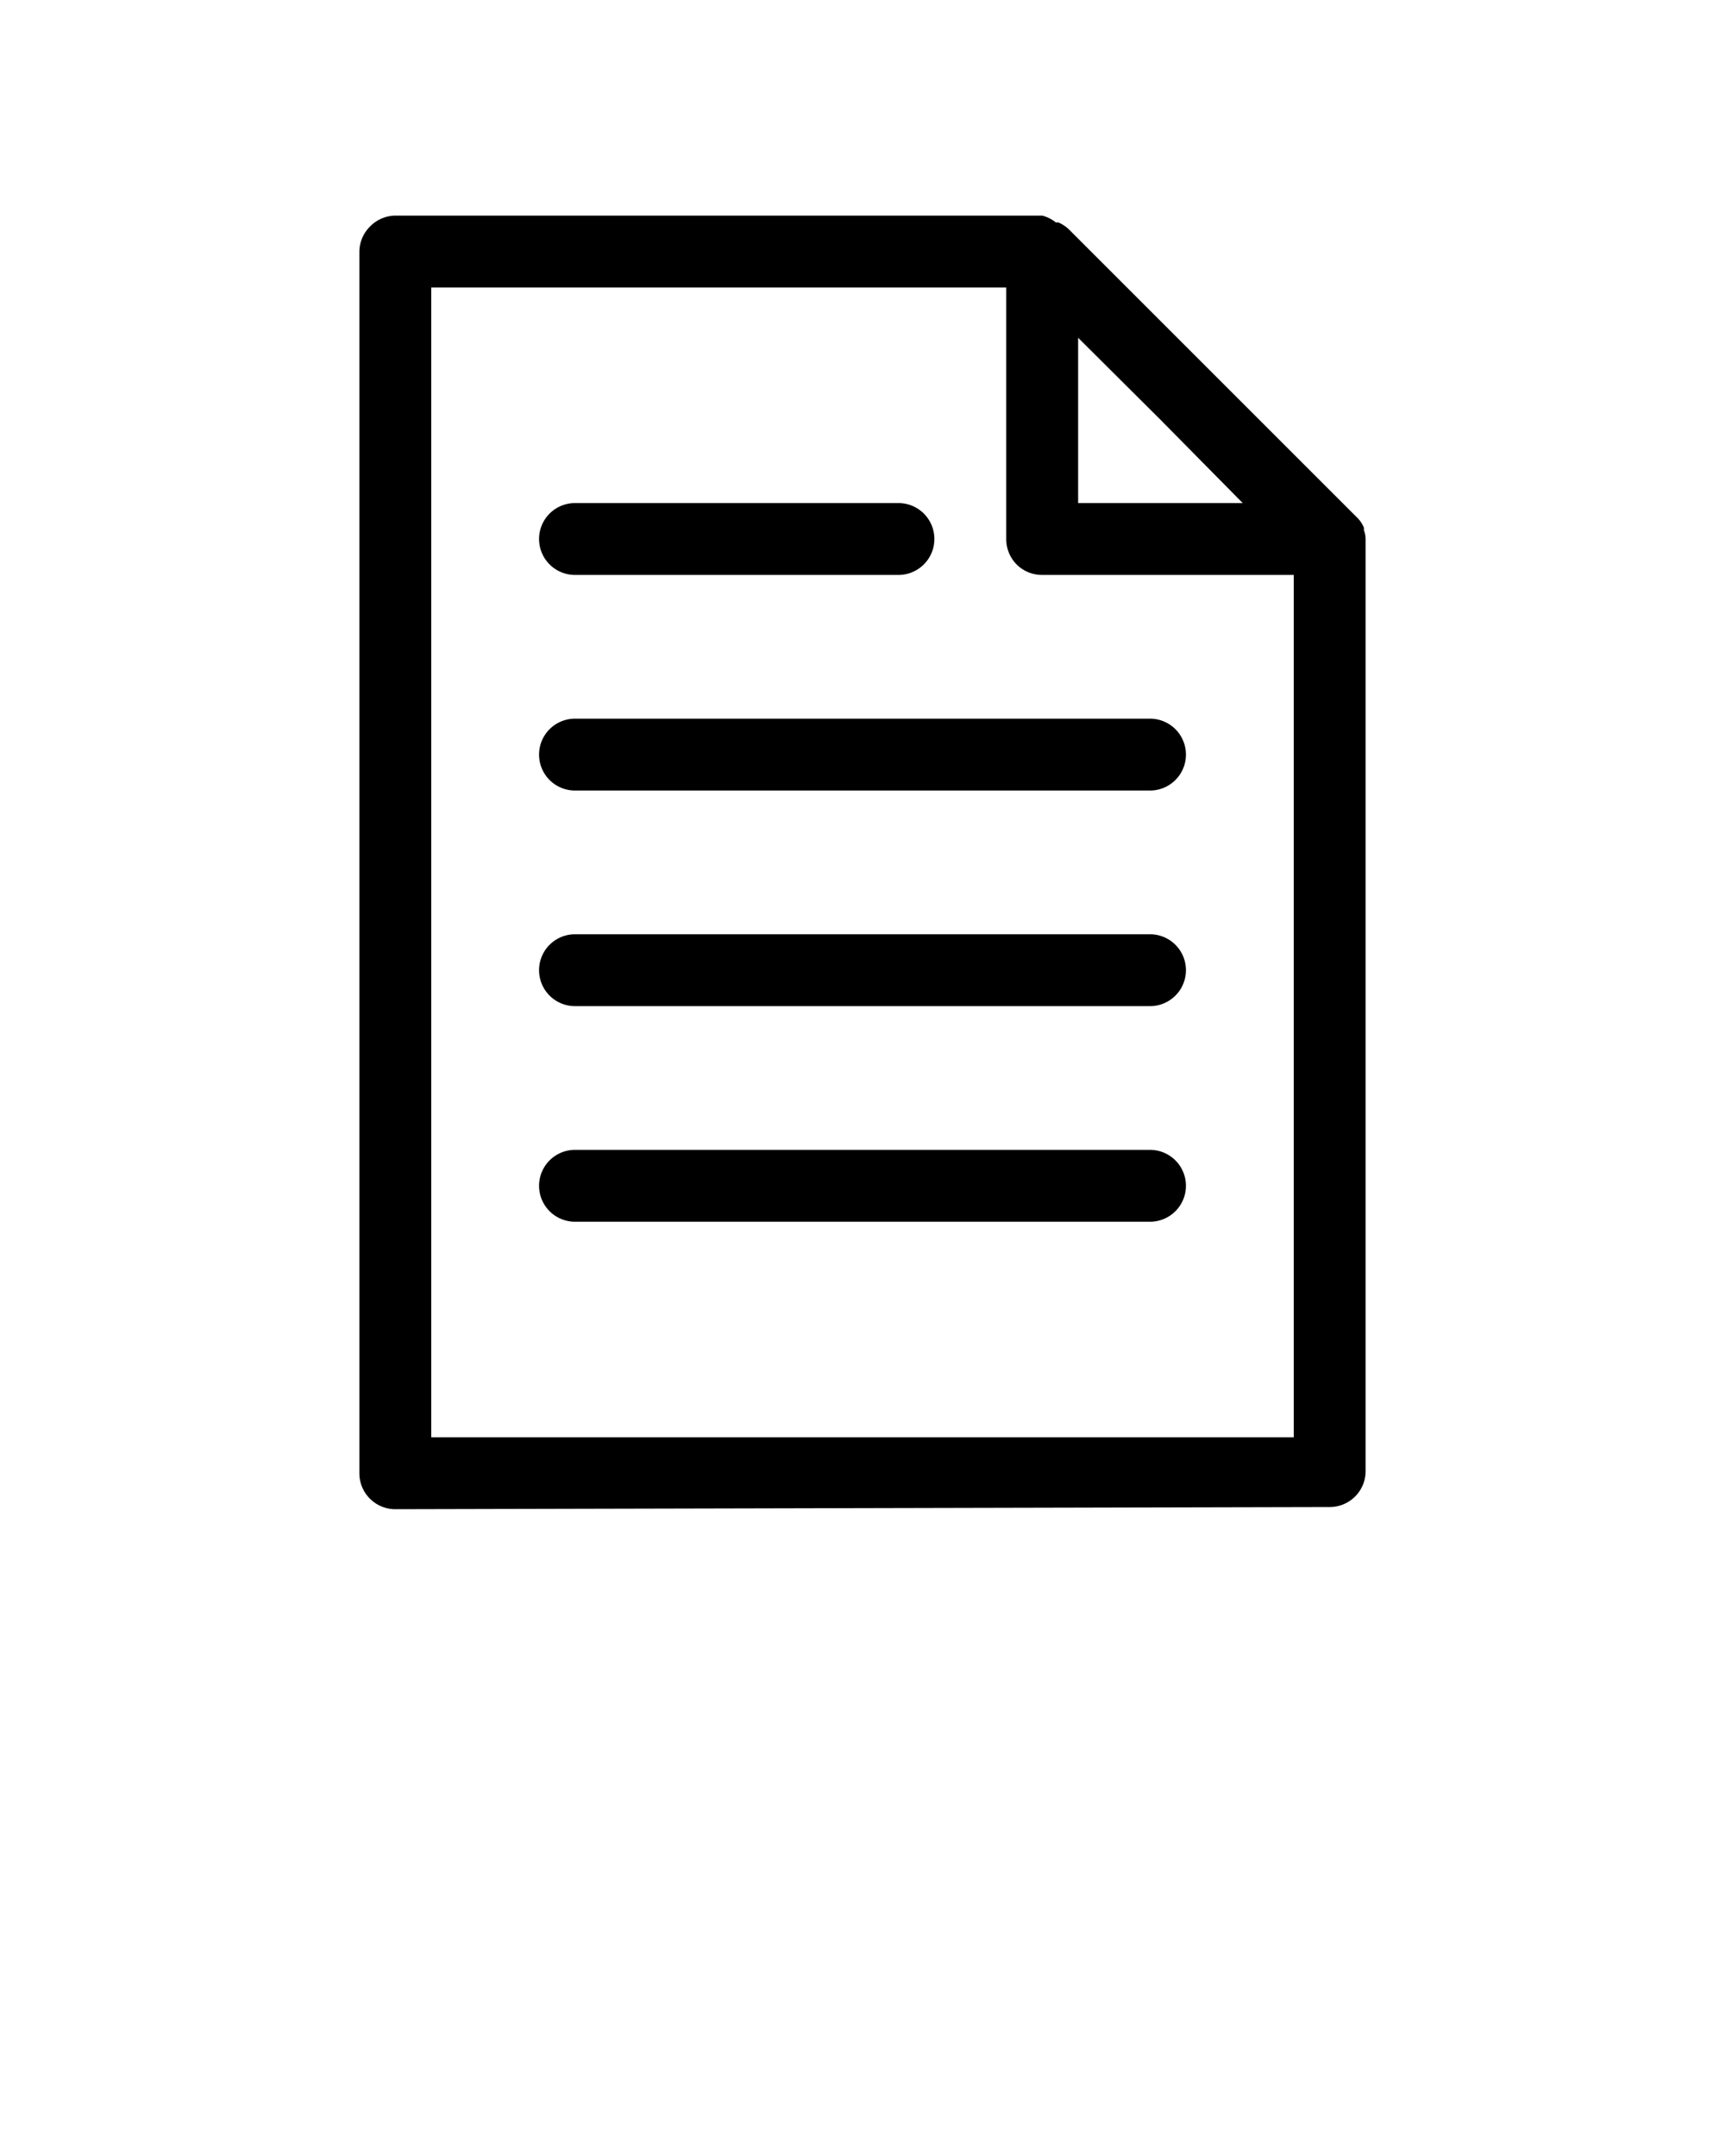 <svg xmlns="http://www.w3.org/2000/svg" data-name="Layer 1" viewBox="0 0 48 60" x="0px" y="0px"><title>document file</title><path d="M38,15h0a.09.09,0,0,0,0,0,.7.7,0,0,0-.05-.25.2.2,0,0,0,0-.07l0,0a.84.84,0,0,0-.2-.29l-8-8a1,1,0,0,0-.3-.2l0,0h-.07A1,1,0,0,0,29,6H29L11,6a1,1,0,0,0-.7.3A1,1,0,0,0,10,7L10,41a1,1,0,0,0,1,1h0l26-.06a1,1,0,0,0,1-1Zm-3.42-1H30V9.4l2.3,2.29ZM12,40,12,8,28,8l0,7a1,1,0,0,0,.29.71A1,1,0,0,0,29,16h0l7,0L36,40Z"/><path d="M16,22H32a1,1,0,0,0,0-2H16a1,1,0,0,0,0,2Z"/><path d="M16,16h9a1,1,0,0,0,0-2H16a1,1,0,0,0,0,2Z"/><path d="M32,26H16a1,1,0,0,0,0,2H32a1,1,0,0,0,0-2Z"/><path d="M32,32H16a1,1,0,0,0,0,2H32a1,1,0,0,0,0-2Z"/></svg>